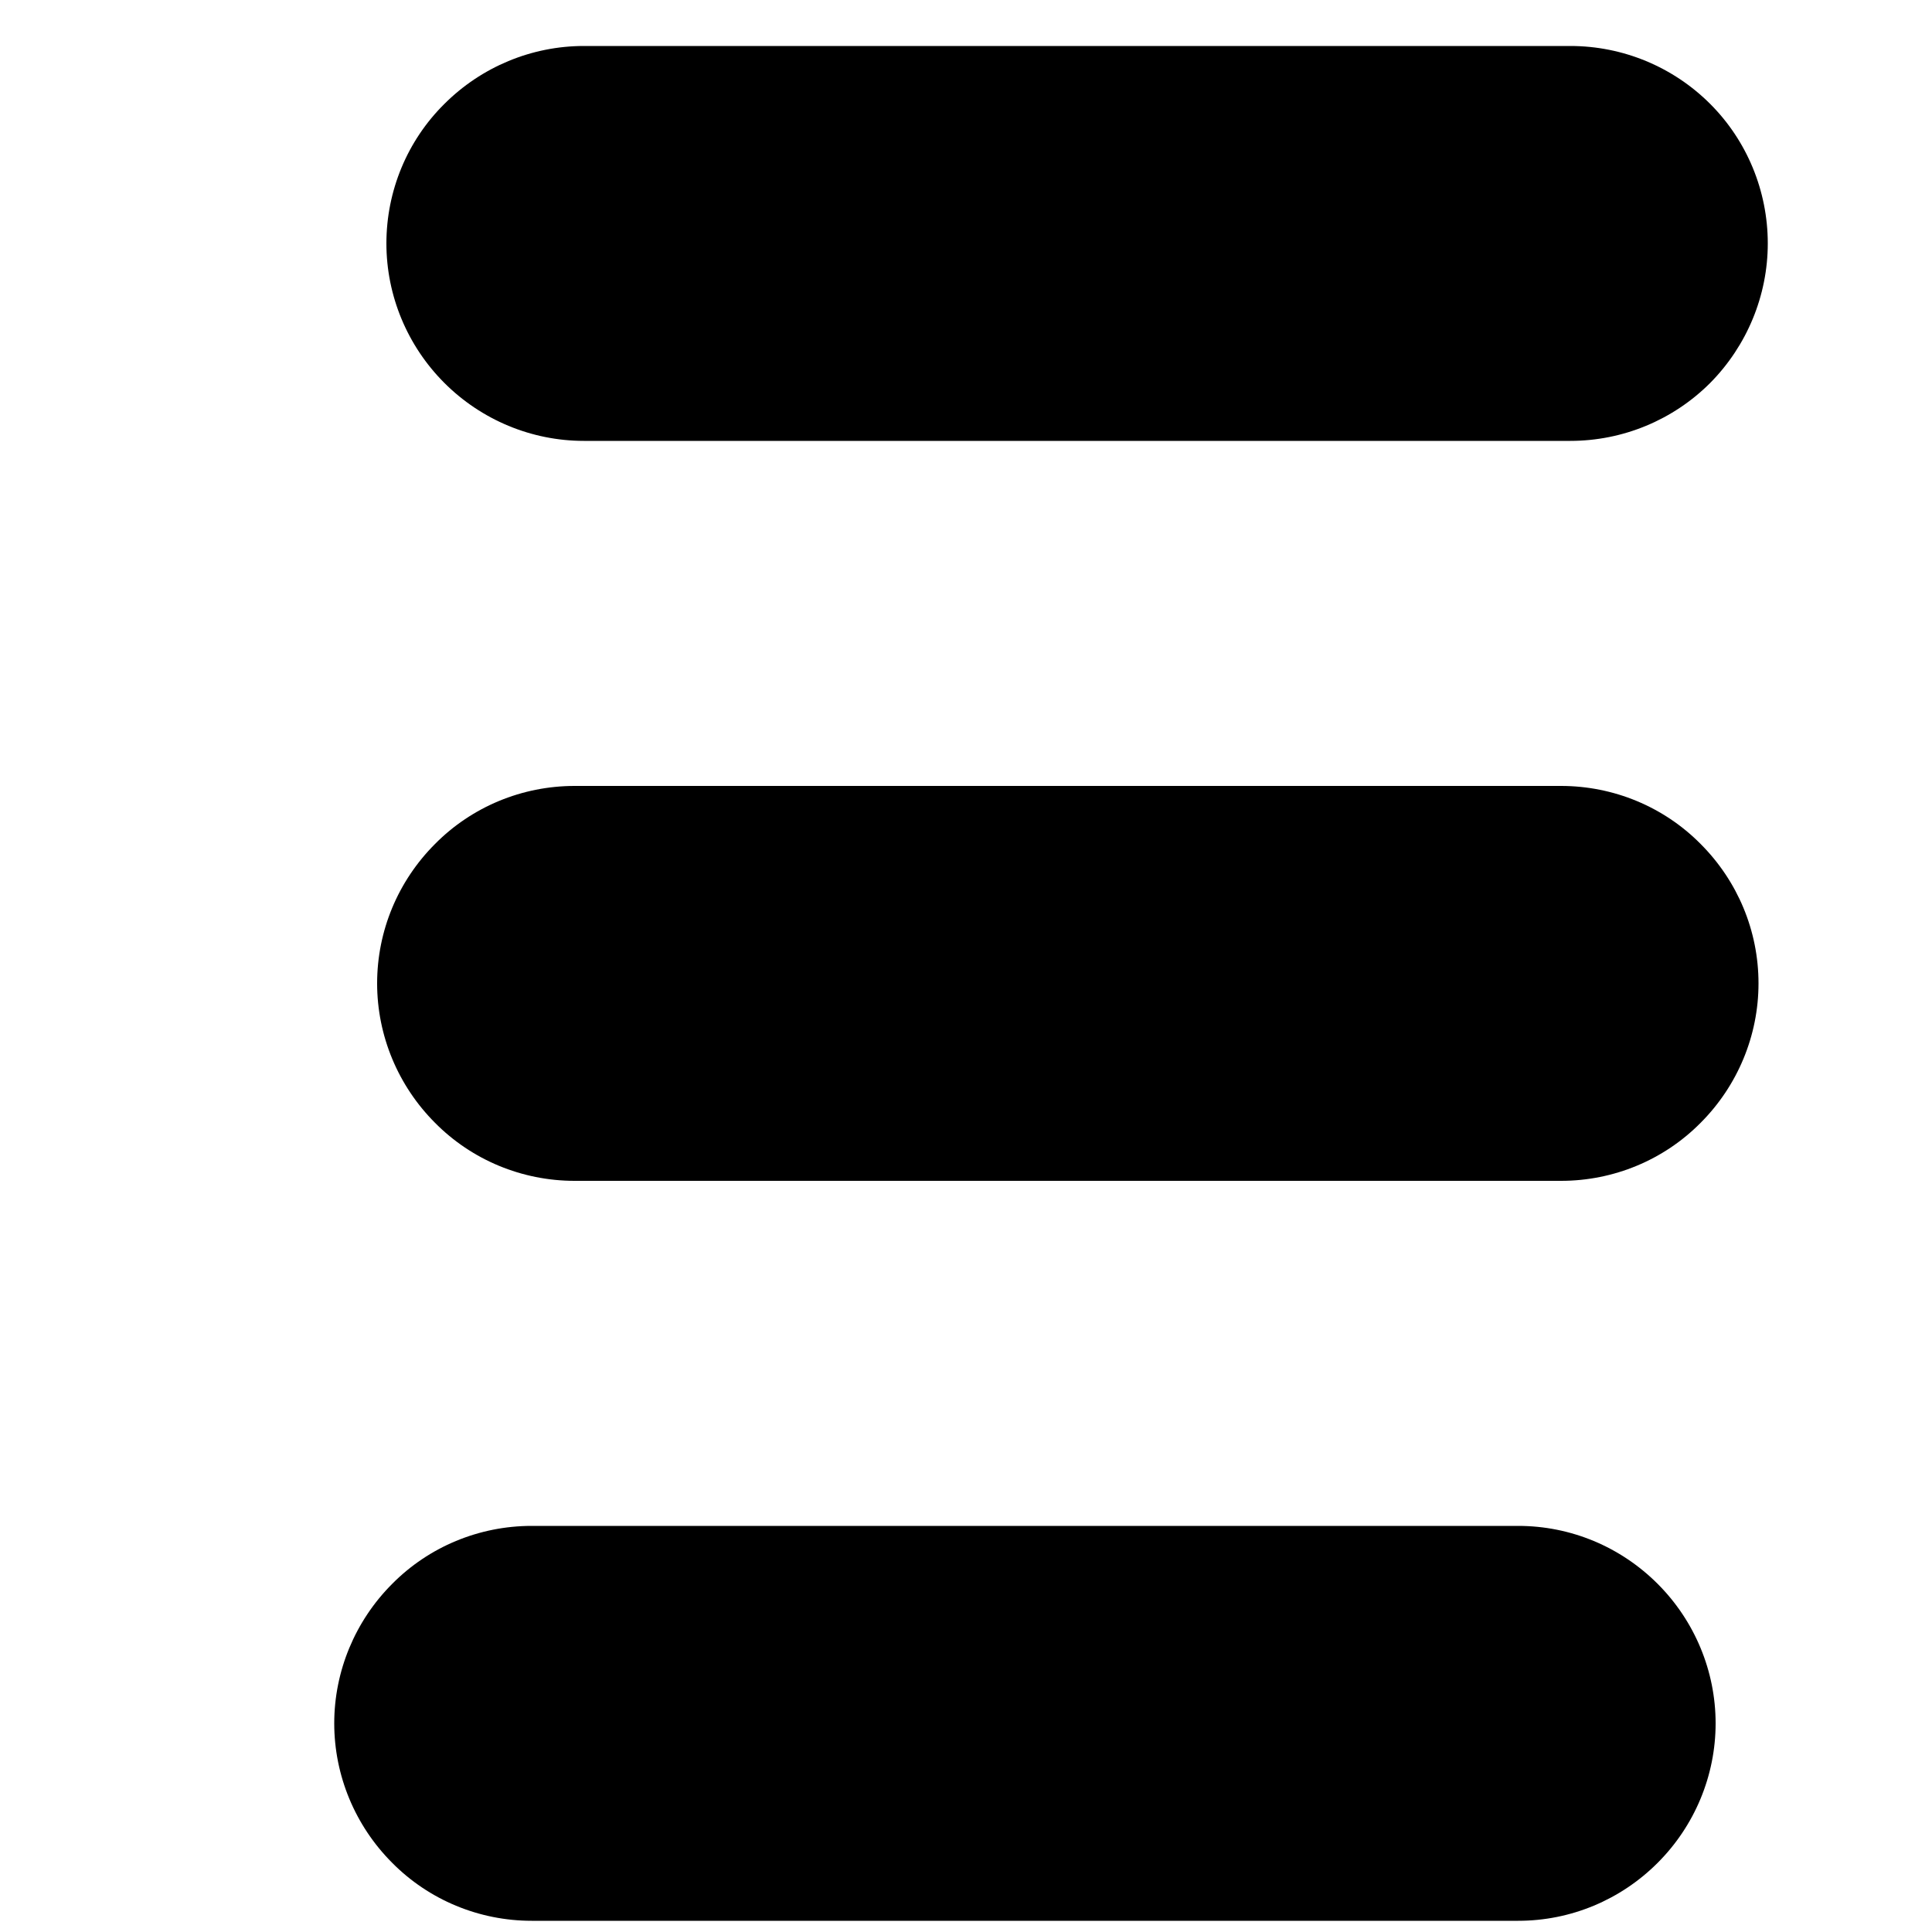 <svg width="5" height="5" viewBox="0 0 5 5" fill="none" xmlns="http://www.w3.org/2000/svg">
<path d="M1.511 1.141H4.064C4.2 1.141 4.33 1.087 4.426 0.991C4.521 0.895 4.575 0.765 4.575 0.63C4.575 0.494 4.521 0.364 4.426 0.269C4.33 0.173 4.2 0.119 4.064 0.119H1.511C1.376 0.119 1.246 0.173 1.15 0.269C1.054 0.364 1 0.494 1 0.63C1 0.765 1.054 0.895 1.15 0.991C1.246 1.087 1.376 1.141 1.511 1.141ZM1.487 3.056H4.04C4.176 3.056 4.306 3.002 4.401 2.906C4.497 2.81 4.551 2.68 4.551 2.545C4.551 2.409 4.497 2.28 4.401 2.184C4.306 2.088 4.176 2.034 4.04 2.034H1.487C1.351 2.034 1.221 2.088 1.126 2.184C1.03 2.28 0.976 2.409 0.976 2.545C0.976 2.68 1.03 2.81 1.126 2.906C1.221 3.002 1.351 3.056 1.487 3.056ZM1.376 4.971H3.929C4.065 4.971 4.194 4.917 4.29 4.821C4.386 4.725 4.44 4.595 4.44 4.46C4.44 4.325 4.386 4.195 4.29 4.099C4.194 4.003 4.065 3.949 3.929 3.949H1.376C1.24 3.949 1.11 4.003 1.015 4.099C0.919 4.195 0.865 4.325 0.865 4.46C0.865 4.595 0.919 4.725 1.015 4.821C1.11 4.917 1.24 4.971 1.376 4.971Z" fill="black"/>
</svg>
